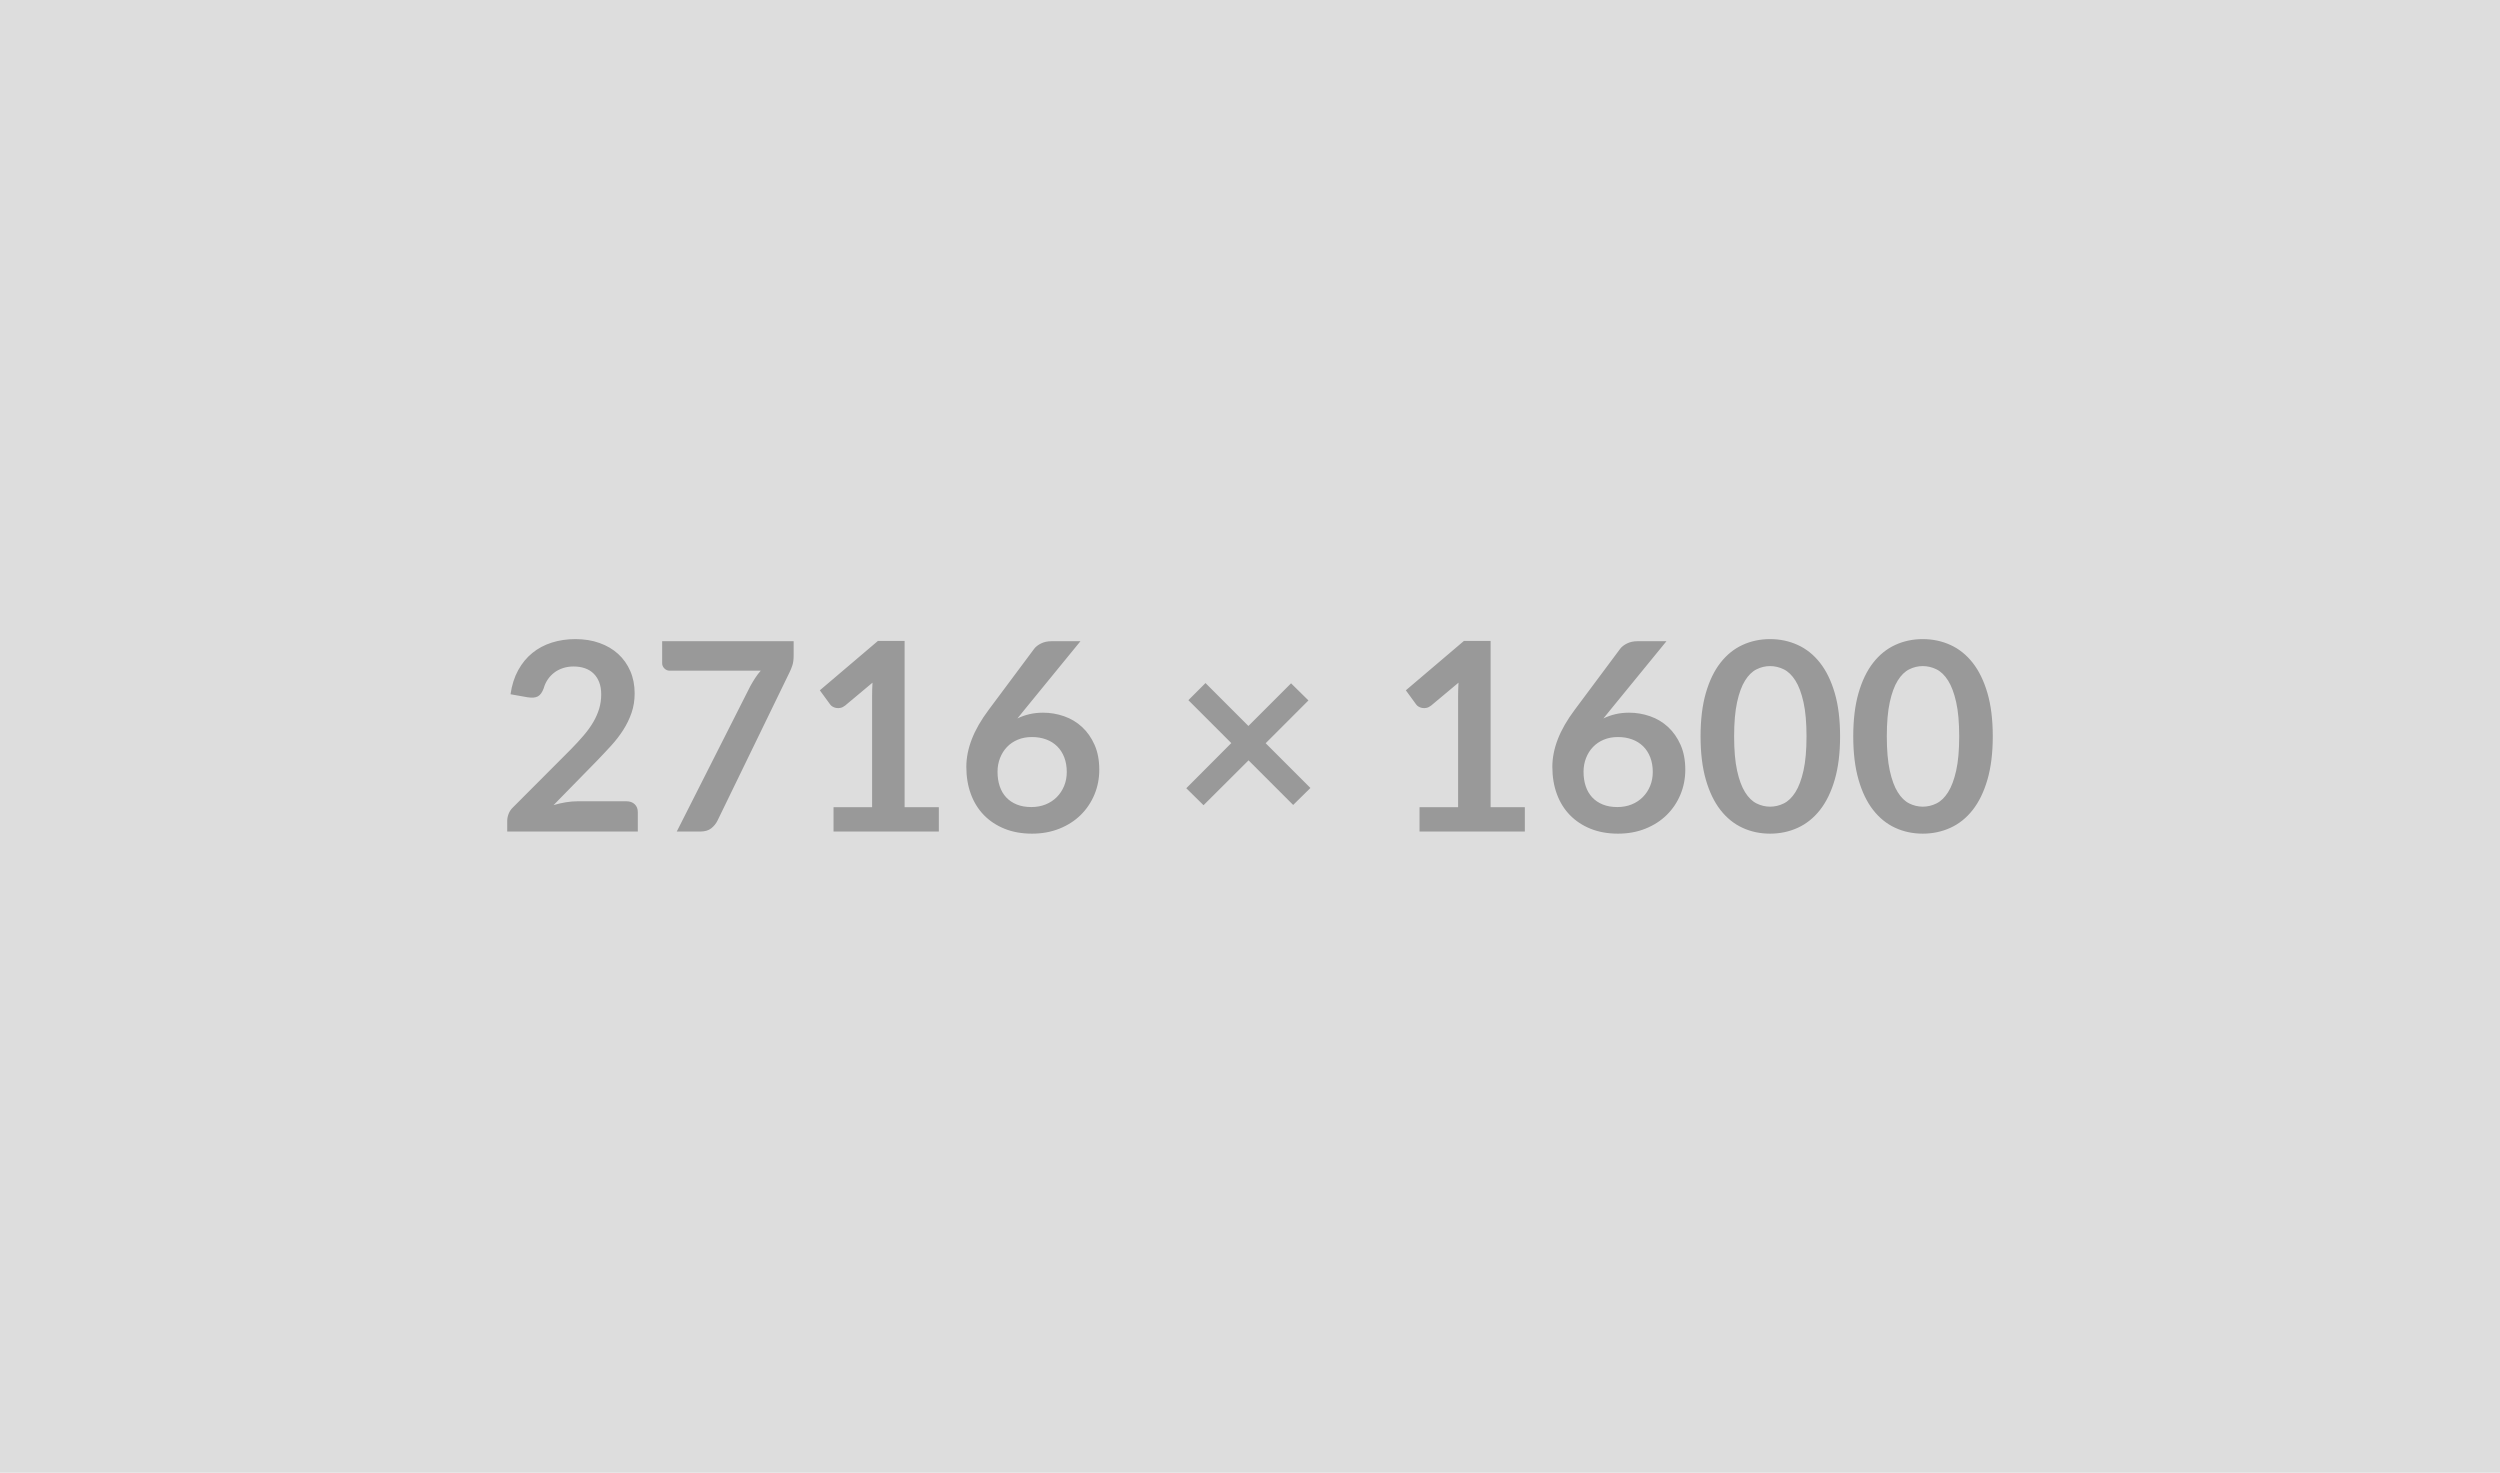 <svg xmlns="http://www.w3.org/2000/svg" width="2716" height="1600" viewBox="0 0 2716 1600"><rect width="100%" height="100%" fill="#DDDDDD"/><path fill="#999999" d="M627.41 870.5h53.05q5.72 0 9.09 3.22 3.36 3.21 3.36 8.51v21.16H551.05v-11.73q0-3.57 1.5-7.5 1.5-3.94 4.79-7.08l62.78-62.92q7.86-8.01 14.08-15.3 6.22-7.3 10.37-14.45 4.15-7.15 6.37-14.51 2.21-7.37 2.21-15.52 0-7.43-2.14-13.08-2.15-5.65-6.08-9.51-3.93-3.86-9.44-5.79-5.5-1.93-12.37-1.93-6.29 0-11.65 1.79-5.37 1.78-9.51 5-4.15 3.22-7.01 7.51-2.86 4.29-4.29 9.44-2.43 6.57-6.29 8.72-3.86 2.14-11.16 1l-18.59-3.29q2.15-14.87 8.3-26.1 6.15-11.22 15.37-18.73 9.22-7.51 21.17-11.3 11.94-3.79 25.66-3.79 14.3 0 26.17 4.22 11.87 4.22 20.31 11.94t13.15 18.59q4.72 10.87 4.72 24.17 0 11.44-3.36 21.16-3.36 9.73-9.01 18.59-5.64 8.87-13.22 17.16-7.58 8.3-15.88 16.88l-46.61 47.62q6.72-2.01 13.37-3.08 6.65-1.07 12.65-1.07Zm91.95-173.89h142.86v15.3q0 6.87-1.43 11.09-1.43 4.21-2.86 7.07l-78.37 161.31q-2.43 5-6.86 8.51-4.43 3.5-11.87 3.5h-25.6l79.94-158.02q2.72-4.86 5.36-8.93 2.65-4.08 5.94-7.8h-98.96q-3.29 0-5.72-2.43-2.43-2.43-2.43-5.72v-23.88Zm263.41 180.32h37.18v26.46h-114.4v-26.46h41.9V756.39q0-7.15.42-14.73l-29.74 24.88q-2.57 2-5.08 2.5-2.5.5-4.71.07-2.22-.43-3.94-1.5-1.71-1.07-2.57-2.36l-11.16-15.3 63.07-53.62h29.03v180.6Zm191.04-180.32-61.34 75.08-7.15 8.86q6-3 12.94-4.64 6.93-1.65 14.94-1.65 11.73 0 22.81 3.86 11.08 3.86 19.52 11.66 8.44 7.79 13.59 19.37 5.14 11.59 5.14 27.03 0 14.44-5.29 27.1-5.29 12.65-14.87 22.09-9.58 9.44-23.09 14.87-13.52 5.44-29.82 5.44-16.59 0-29.74-5.29-13.16-5.29-22.45-14.8-9.3-9.51-14.23-22.88-4.94-13.37-4.94-29.68 0-14.58 5.94-29.95 5.93-15.38 18.37-31.97l49.34-66.2q2.57-3.44 7.51-5.87 4.93-2.43 11.36-2.43h31.46Zm-53.33 180.18q8.43 0 15.51-2.86t12.16-8.01q5.07-5.14 7.93-12.08 2.86-6.94 2.86-15.09 0-8.86-2.71-15.94-2.72-7.08-7.73-12.01-5-4.94-12.01-7.51-7.01-2.57-15.44-2.57-8.44 0-15.3 2.86-6.87 2.86-11.73 7.93-4.86 5.08-7.58 12.01-2.72 6.94-2.72 14.95 0 8.58 2.36 15.66 2.36 7.07 7.01 12.08 4.65 5 11.51 7.79 6.87 2.79 15.88 2.79Zm303.16-20.73-18.74 18.44-48.47-48.47-48.91 48.76-18.73-18.45 48.9-49.05-46.62-46.61 18.59-18.59 46.62 46.61 46.33-46.33 18.88 18.59-46.47 46.48 48.62 48.62Zm195.76 20.87h37.18v26.46h-114.4v-26.46h41.9V756.39q0-7.15.43-14.73l-29.74 24.88q-2.58 2-5.08 2.5t-4.72.07q-2.22-.43-3.93-1.5-1.72-1.07-2.58-2.36l-11.15-15.3 63.06-53.62h29.03v180.6Zm191.05-180.32-61.35 75.08-7.15 8.86q6.01-3 12.95-4.64 6.93-1.65 14.94-1.65 11.72 0 22.81 3.86 11.08 3.86 19.52 11.66 8.43 7.79 13.58 19.37 5.15 11.59 5.15 27.03 0 14.44-5.29 27.1-5.29 12.65-14.87 22.09-9.58 9.44-23.1 14.87-13.51 5.44-29.81 5.44-16.59 0-29.75-5.29-13.15-5.29-22.45-14.8-9.29-9.51-14.23-22.88-4.93-13.37-4.93-29.68 0-14.58 5.93-29.95 5.94-15.38 18.38-31.97l49.33-66.2q2.58-3.44 7.51-5.87 4.94-2.43 11.37-2.43h31.46Zm-53.34 180.18q8.44 0 15.52-2.86t12.15-8.01q5.08-5.14 7.94-12.08 2.86-6.94 2.86-15.09 0-8.86-2.72-15.94t-7.72-12.01q-5.01-4.94-12.01-7.51-7.01-2.57-15.45-2.57-8.43 0-15.3 2.86-6.86 2.86-11.72 7.93-4.87 5.08-7.58 12.01-2.72 6.94-2.72 14.95 0 8.58 2.36 15.66 2.36 7.07 7.01 12.08 4.64 5 11.51 7.79 6.86 2.79 15.87 2.79ZM1999.07 800q0 27.03-5.79 46.98-5.8 19.94-16.02 32.96-10.22 13.01-24.17 19.37-13.94 6.37-30.1 6.37-16.16 0-29.96-6.37-13.8-6.36-23.95-19.37-10.15-13.02-15.87-32.96-5.72-19.95-5.72-46.98 0-27.17 5.72-47.05 5.72-19.87 15.87-32.89 10.15-13.01 23.95-19.37 13.8-6.37 29.96-6.37t30.1 6.37q13.95 6.36 24.17 19.37 10.22 13.02 16.02 32.89 5.79 19.88 5.79 47.05Zm-36.47 0q0-22.45-3.29-37.18t-8.79-23.45q-5.51-8.72-12.66-12.23-7.15-3.5-14.87-3.5-7.58 0-14.66 3.5-7.07 3.51-12.51 12.23-5.43 8.72-8.65 23.45-3.22 14.73-3.22 37.18t3.22 37.18q3.22 14.73 8.65 23.45 5.44 8.73 12.51 12.23 7.08 3.5 14.66 3.5 7.72 0 14.87-3.5 7.15-3.5 12.66-12.23 5.5-8.72 8.79-23.45 3.29-14.73 3.29-37.18Zm202.35 0q0 27.03-5.79 46.98-5.8 19.94-16.02 32.96-10.22 13.01-24.17 19.37-13.94 6.37-30.1 6.37-16.16 0-29.96-6.37-13.8-6.36-23.95-19.37-10.15-13.02-15.87-32.96-5.72-19.95-5.72-46.98 0-27.17 5.72-47.05 5.72-19.87 15.87-32.89 10.15-13.01 23.95-19.37 13.8-6.37 29.96-6.37t30.1 6.37q13.95 6.36 24.17 19.37 10.22 13.02 16.02 32.89 5.79 19.88 5.79 47.05Zm-36.47 0q0-22.45-3.29-37.18t-8.79-23.45q-5.51-8.72-12.66-12.23-7.15-3.5-14.87-3.5-7.58 0-14.66 3.5-7.07 3.51-12.51 12.23-5.43 8.72-8.65 23.45-3.22 14.73-3.22 37.18t3.22 37.18q3.22 14.73 8.65 23.45 5.44 8.73 12.51 12.23 7.08 3.5 14.66 3.5 7.72 0 14.87-3.5 7.15-3.5 12.66-12.23 5.5-8.72 8.79-23.45 3.29-14.73 3.29-37.18Z"/></svg>
